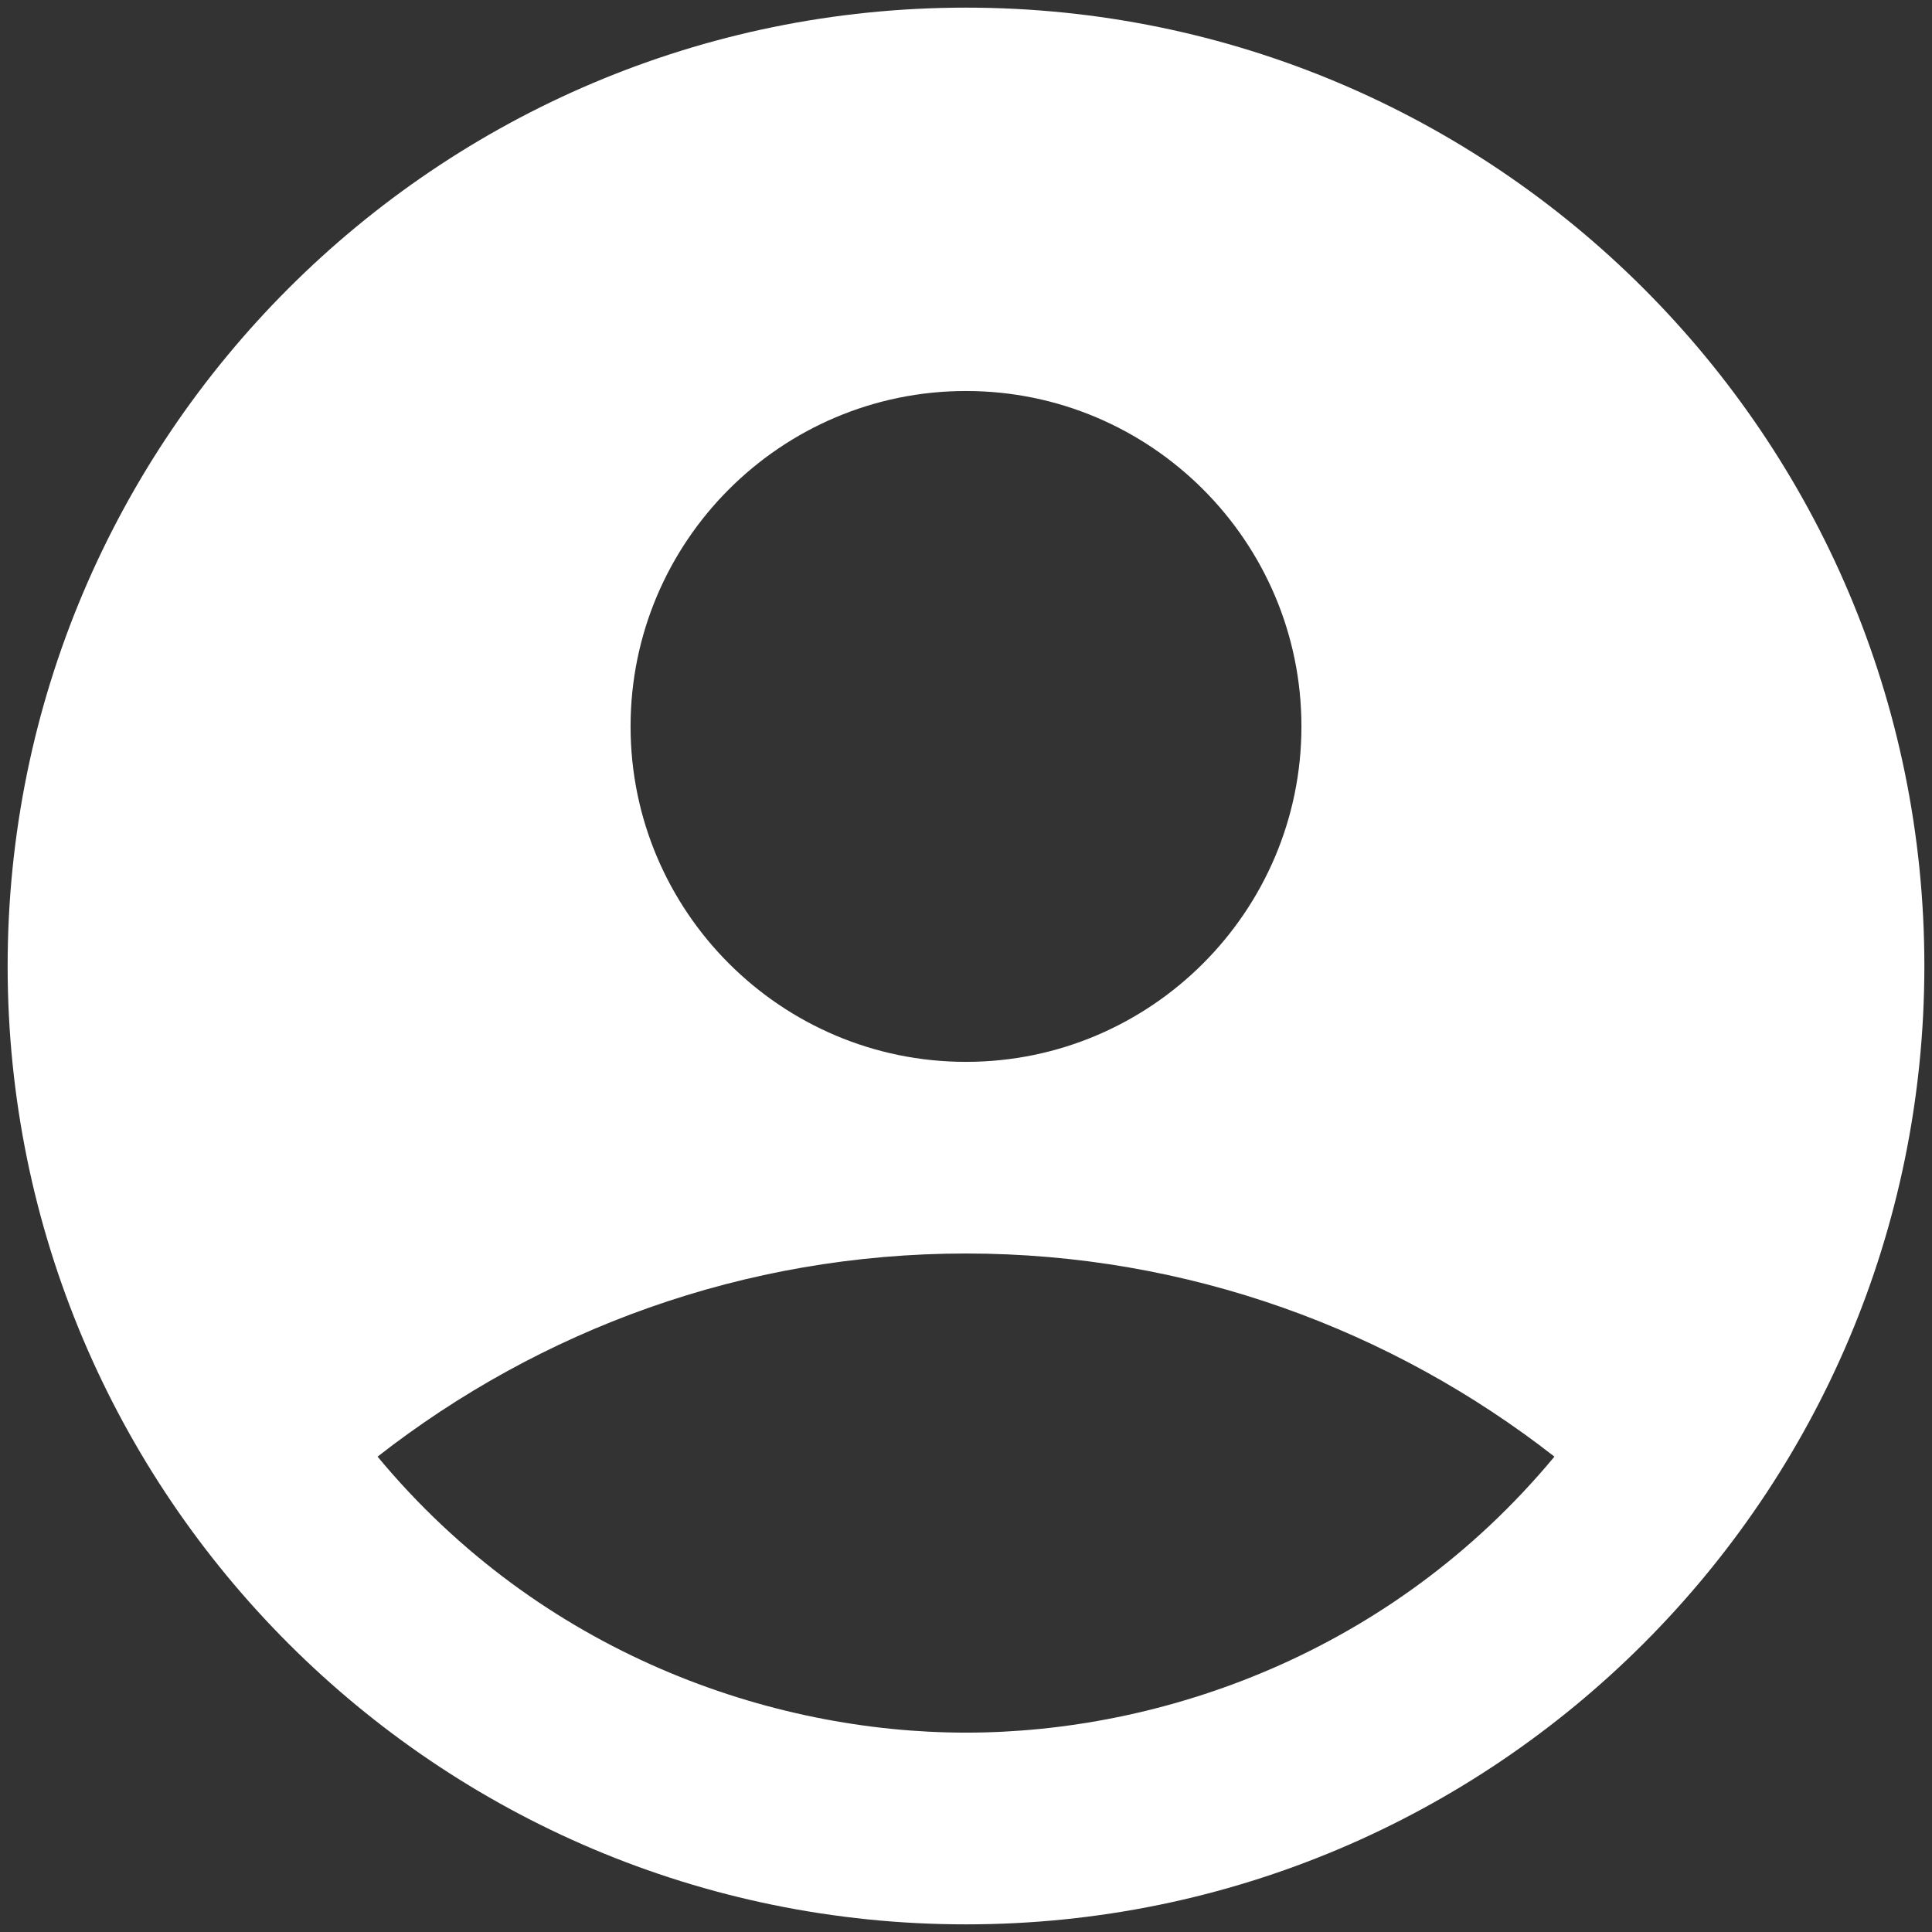 <svg width="21" height="21" viewBox="0 0 21 21" fill="black" xmlns="http://www.w3.org/2000/svg">
<rect x="0" y="0" width="21" height="21" fill="#333333" stroke="none"/>
<path d="M10.5 0.083C4.75 0.083 0.083 4.75 0.083 10.5C0.083 16.25 4.75 20.917 10.5 20.917C16.25 20.917 20.917 16.25 20.917 10.5C20.917 4.75 16.25 0.083 10.5 0.083ZM10.5 4.25C12.51 4.25 14.146 5.885 14.146 7.896C14.146 9.906 12.51 11.542 10.5 11.542C8.489 11.542 6.854 9.906 6.854 7.896C6.854 5.885 8.489 4.25 10.5 4.25ZM10.5 18.833C8.385 18.833 5.885 17.979 4.104 15.833C5.864 14.458 8.083 13.625 10.5 13.625C12.917 13.625 15.135 14.458 16.896 15.833C15.114 17.979 12.614 18.833 10.5 18.833Z" fill="white"/>
</svg>
